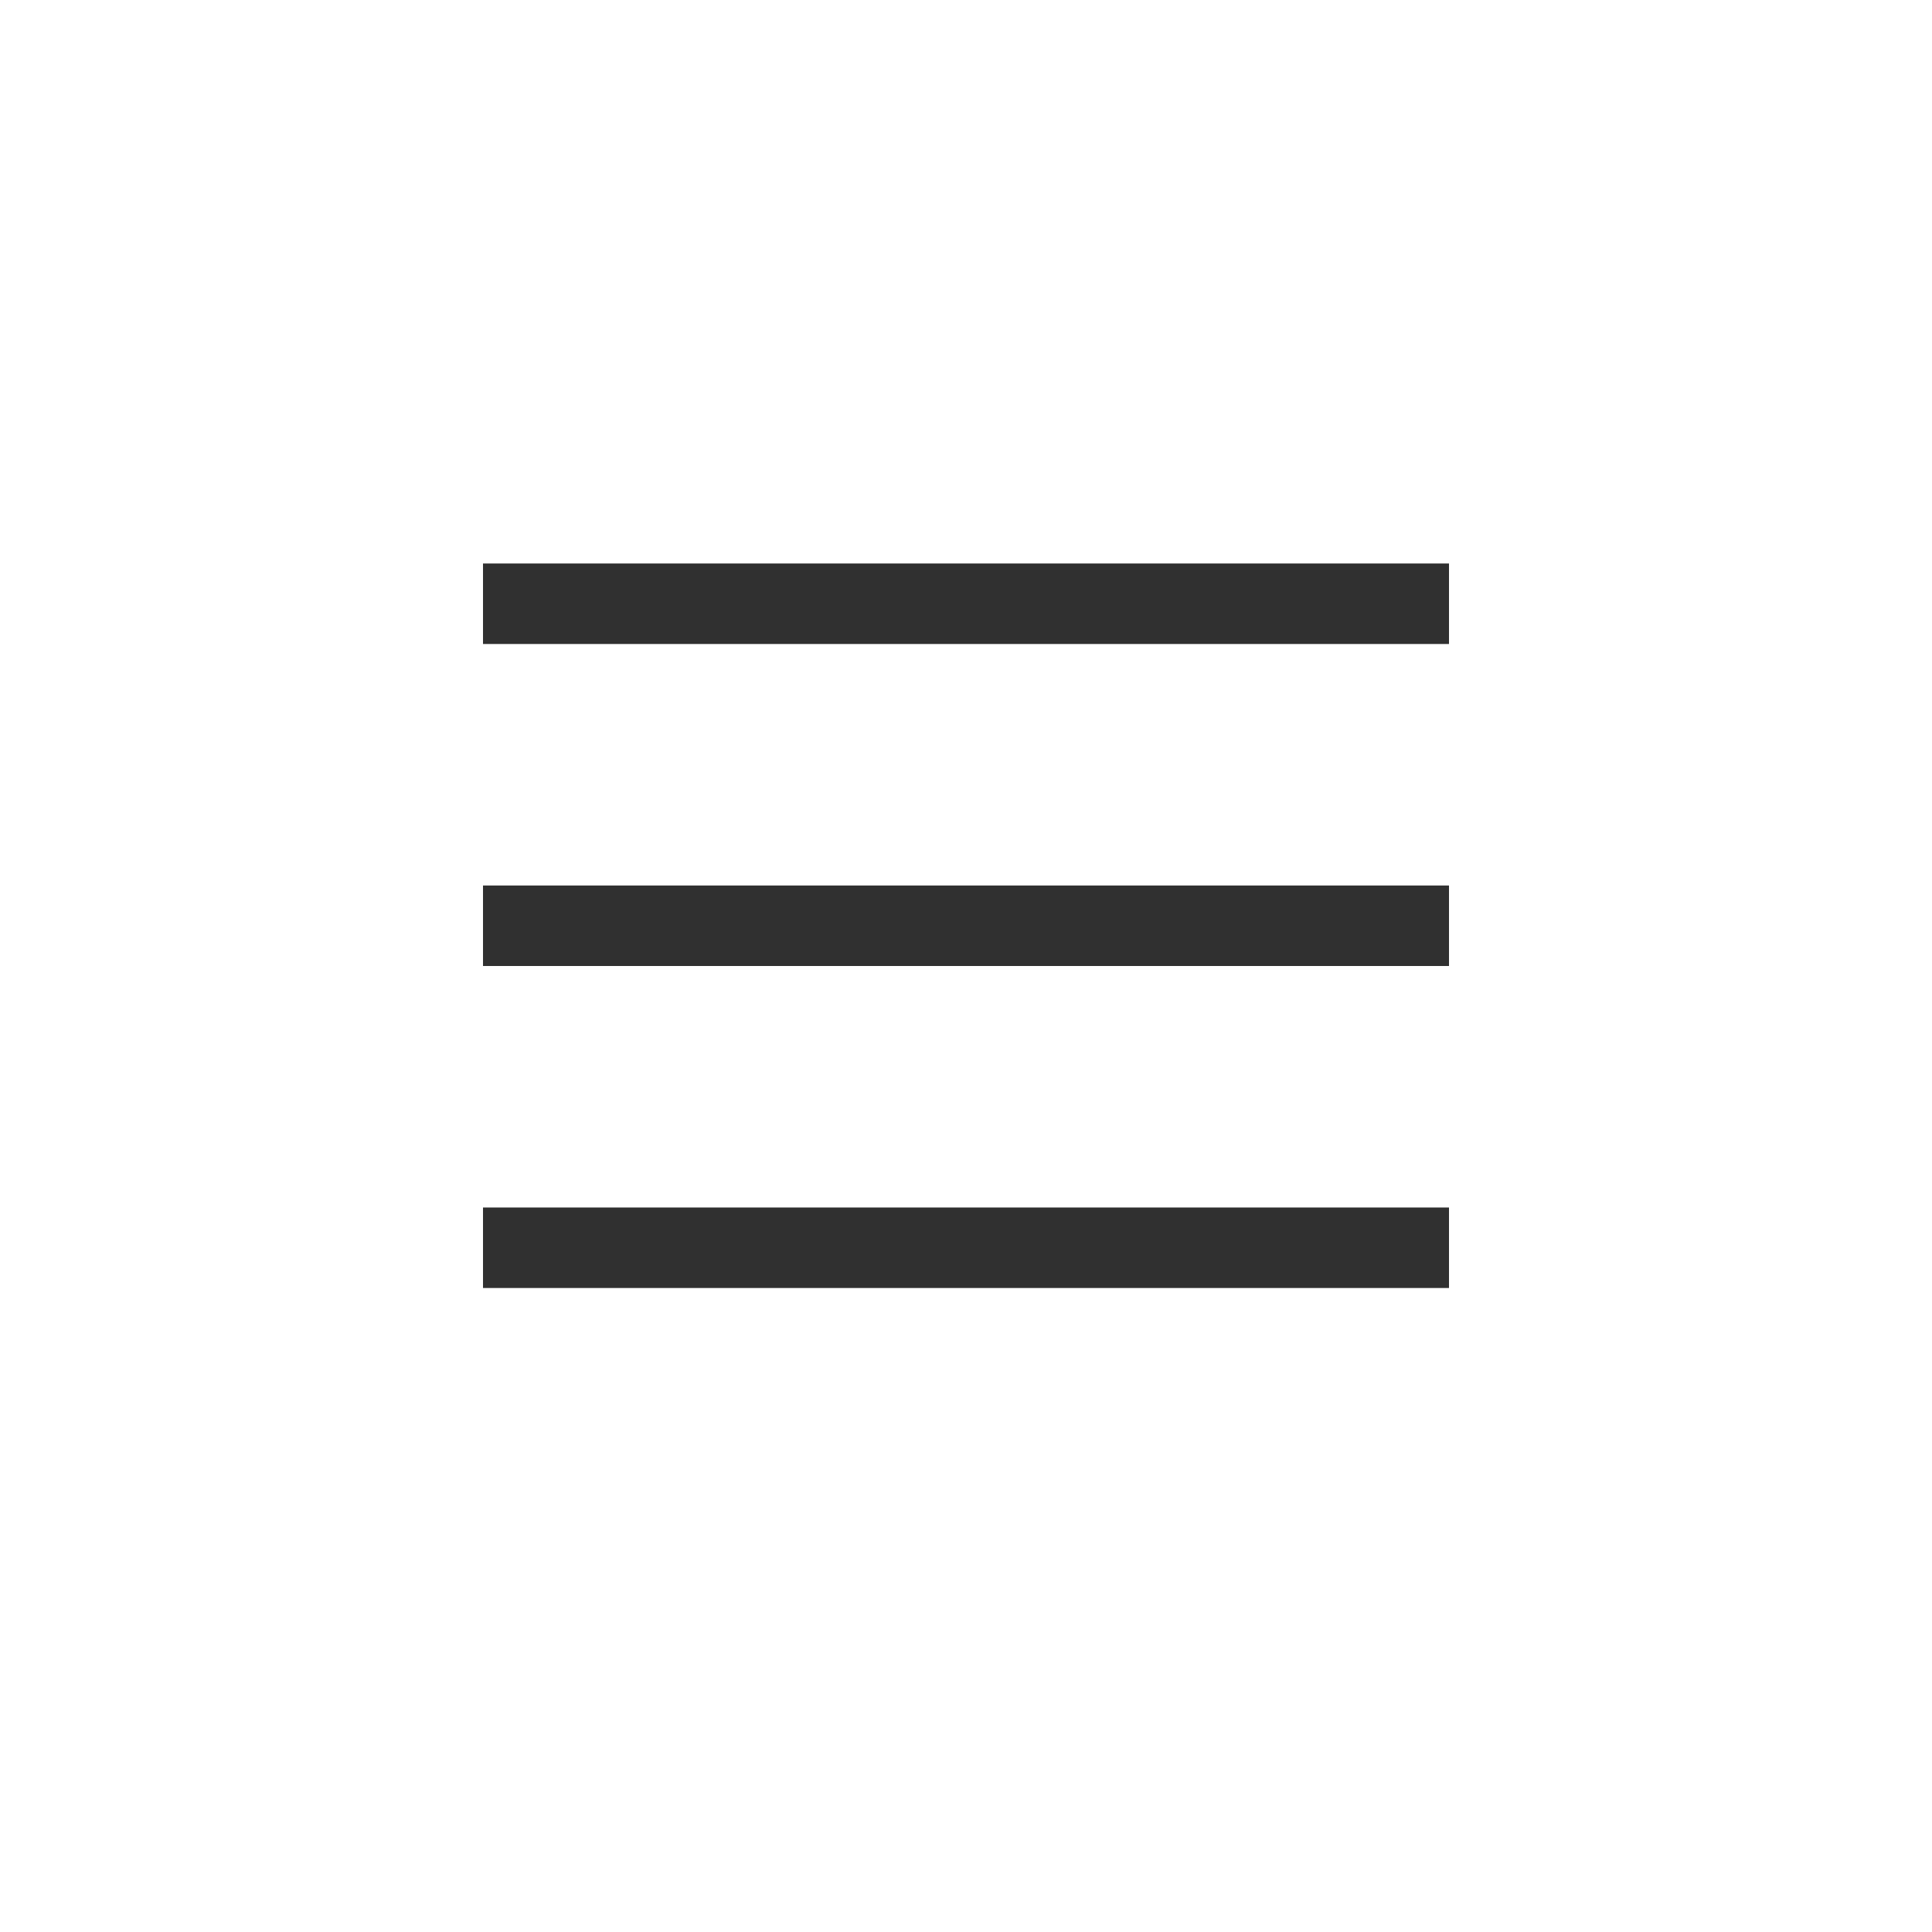 <?xml version="1.0" encoding="UTF-8"?>
<svg width="24px" height="24px" viewBox="0 0 24 24" version="1.1" xmlns="http://www.w3.org/2000/svg" xmlns:xlink="http://www.w3.org/1999/xlink">
    <!-- Generator: Sketch 51.3 (57544) - http://www.bohemiancoding.com/sketch -->
    <title>object-rows</title>
    <desc>Created with Sketch.</desc>
    <defs></defs>
    <g id="object-rows" stroke="none" stroke-width="1" fill="none" fill-rule="evenodd">
        <path d="M6,7 L6,8 L18,8 L18,7 L6,7 Z M6,11 L6,12 L18,12 L18,11 L6,11 Z M6,15 L6,16 L18,16 L18,15 L6,15 Z" id="Shape" fill="#303030" fill-rule="nonzero"></path>
    </g>
</svg>